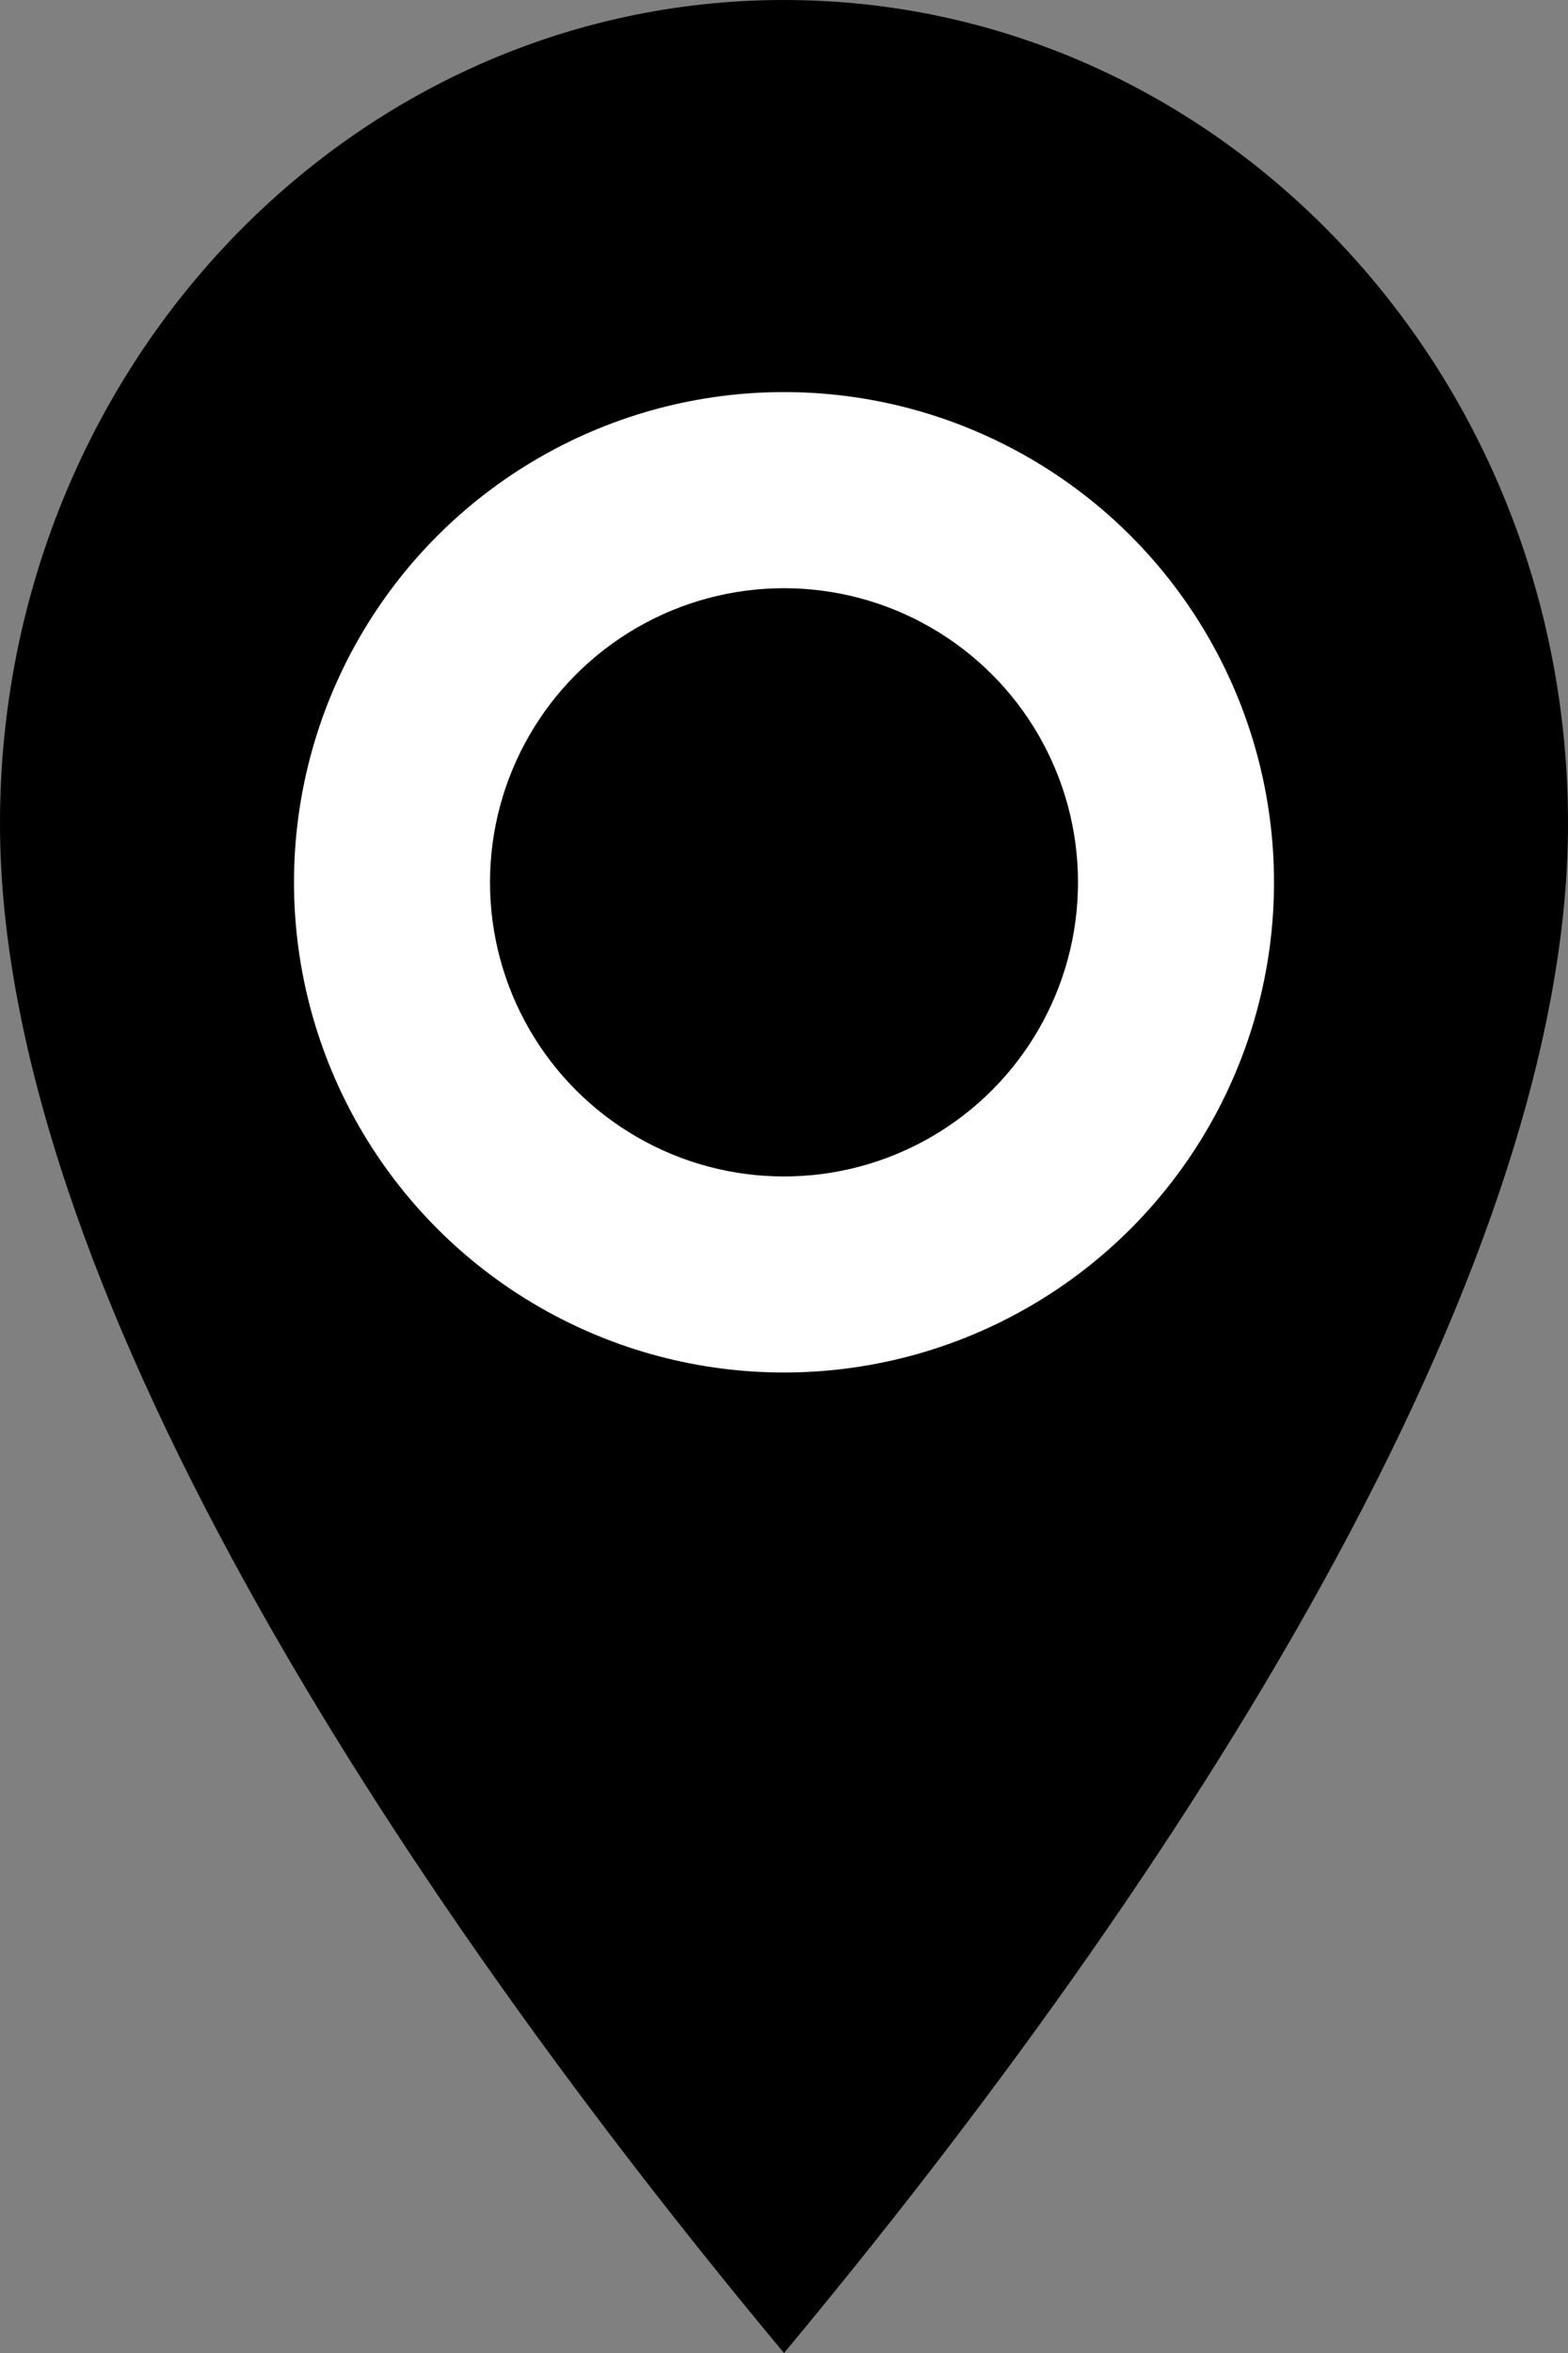 <svg width="40" height="60" viewBox="0 0 40 60" fill="none" xmlns="http://www.w3.org/2000/svg">
<rect x="0" y="0" width="40" height="60" fill="#808080" stroke="none"/>
<path fill-rule="evenodd" clip-rule="evenodd" d="M0 21C0 9.402 8.954 0 20 0C31.046 0 40 9.402 40 21C40 32.598 30 48 20 60C10 48 0 32.598 0 21Z" fill="black"/>
<ellipse cx="20" cy="22.498" rx="12.5" ry="12.5" fill="white"/>
<ellipse cx="20" cy="22.499" rx="7.5" ry="7.5" fill="black"/>
</svg>
